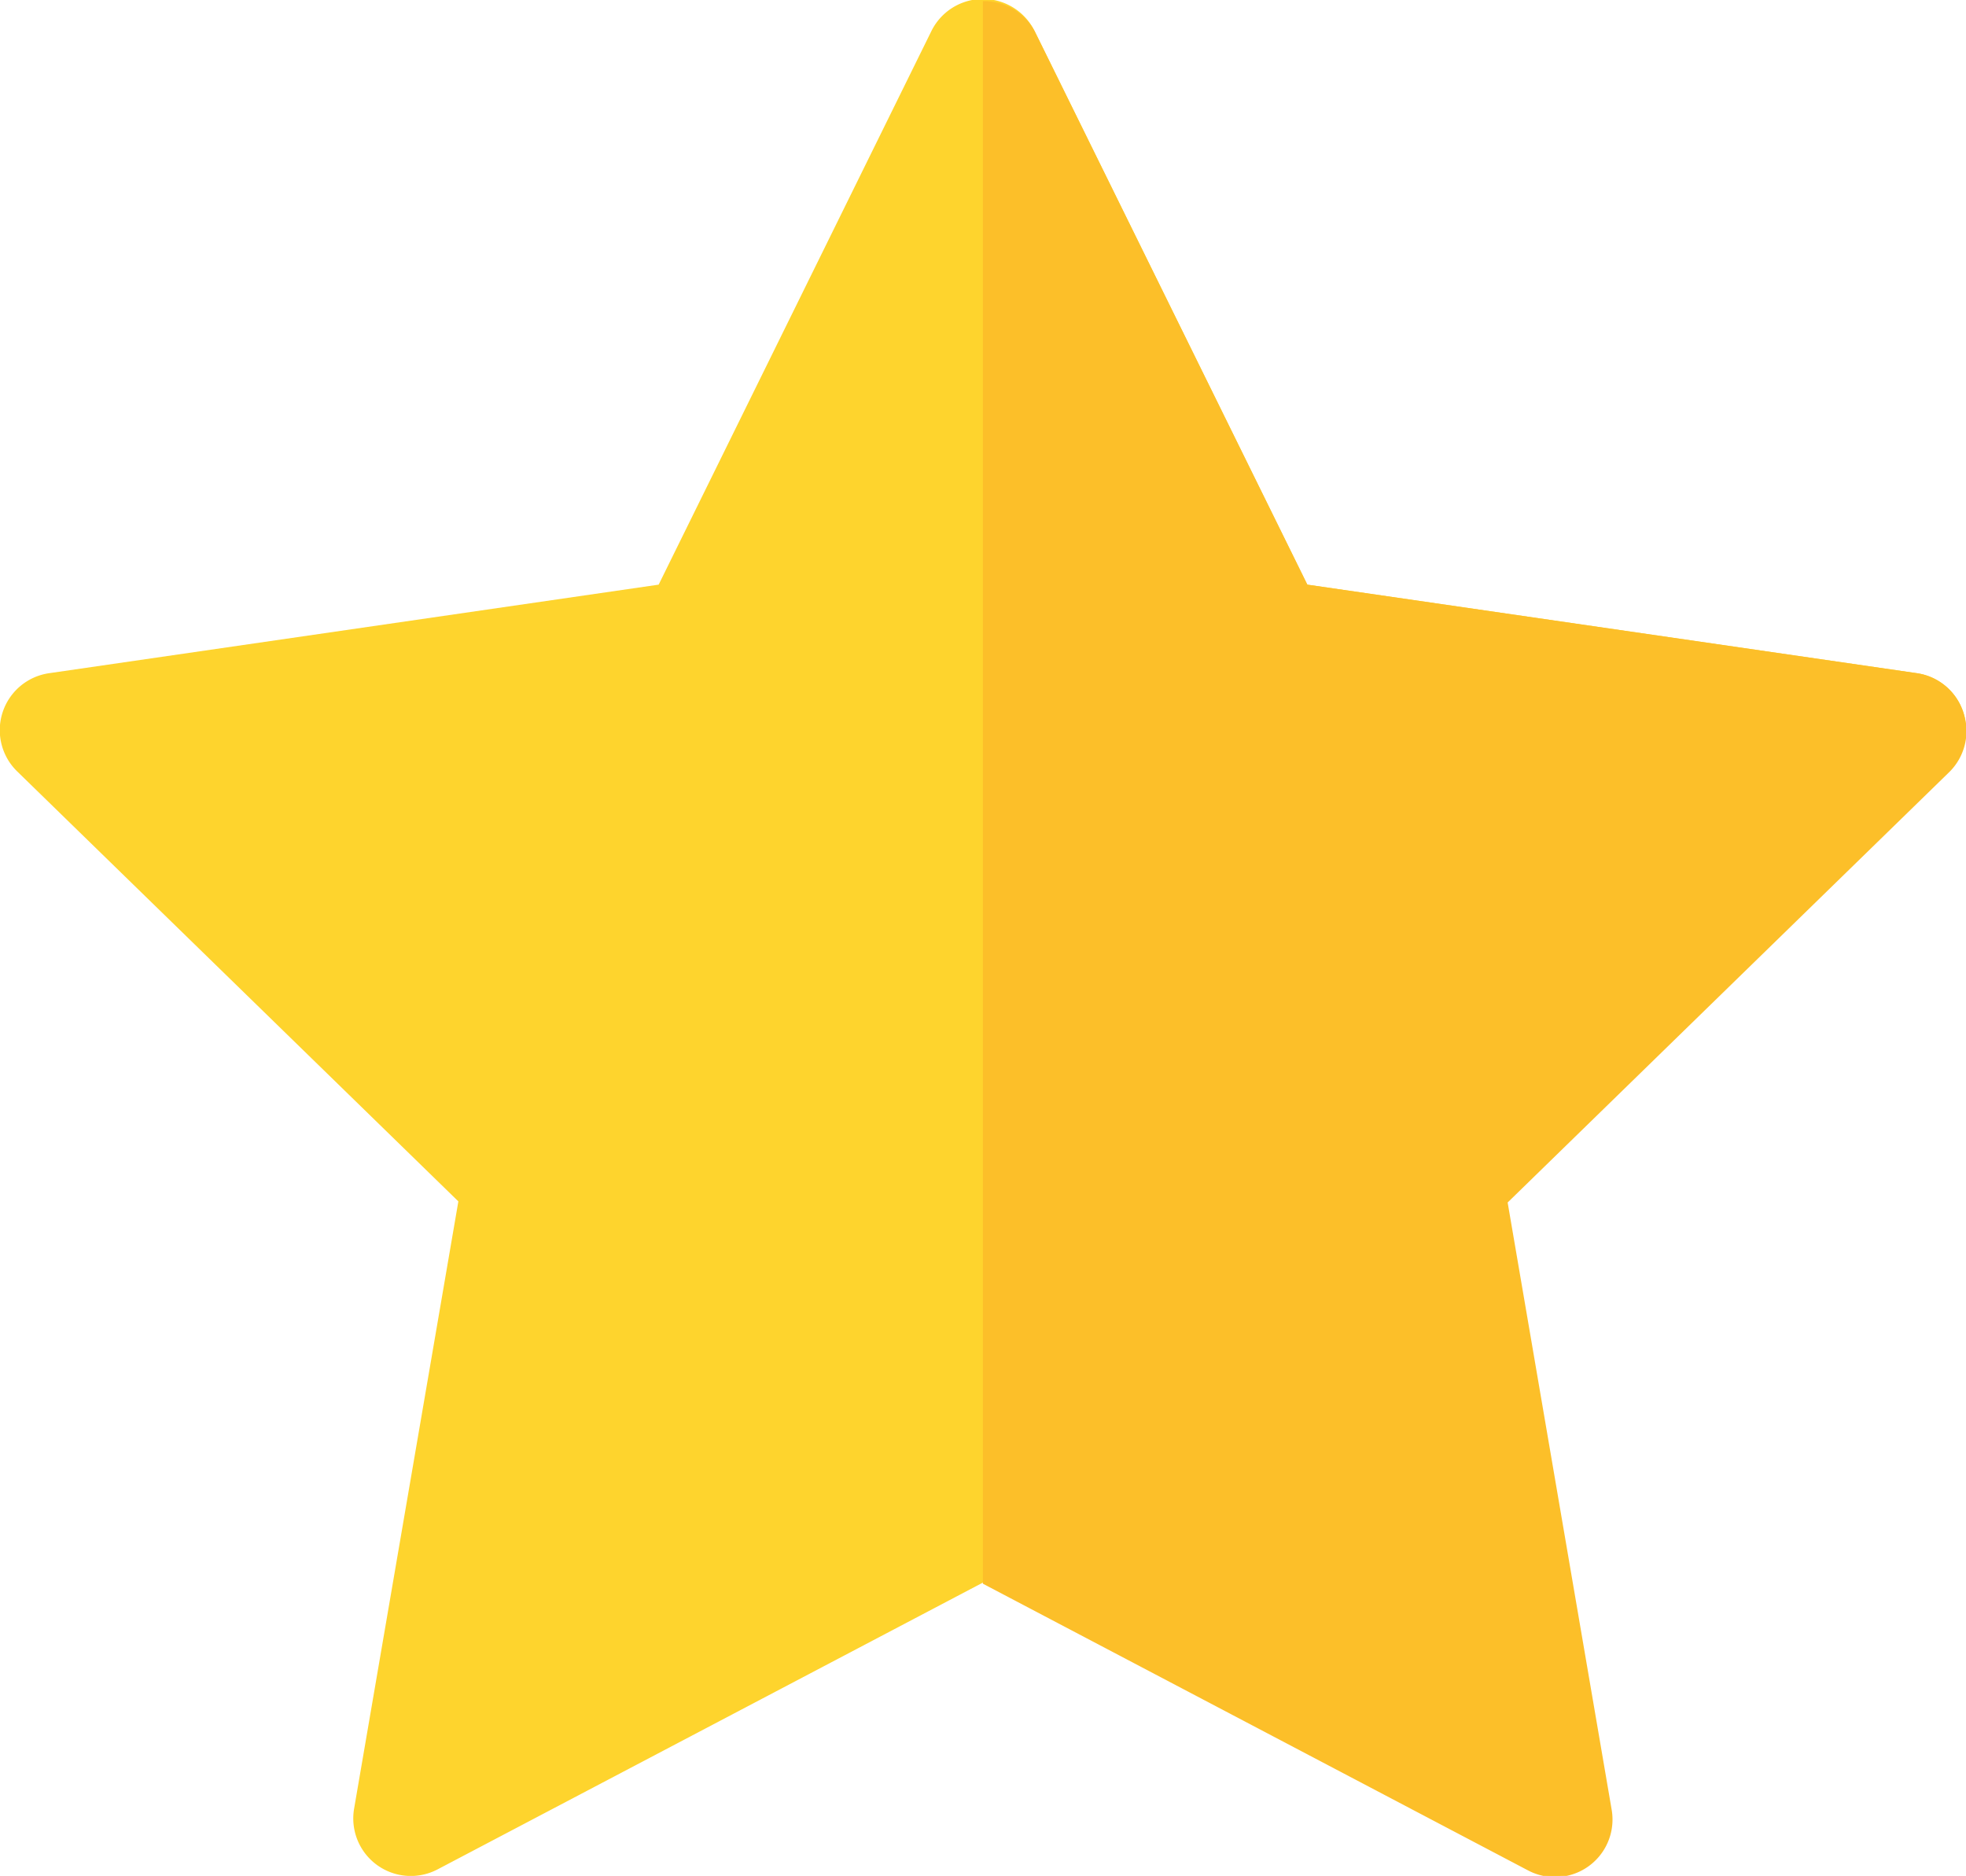 <svg xmlns="http://www.w3.org/2000/svg" width="8.883" height="8.474" viewBox="0 0 8.883 8.474">
    <g id="star" transform="translate(0 -11.795)">
        <path id="Path_199" data-name="Path 199" d="M8.871,15.013a.26.26,0,0,0-.21-.177l-2.754-.4-1.232-2.5a.26.26,0,0,0-.467,0l-1.232,2.5-2.754.4a.26.26,0,0,0-.144.444l1.993,1.942L1.6,19.965a.26.26,0,0,0,.378.274l2.463-1.295L6.9,20.239a.26.26,0,0,0,.378-.274l-.47-2.743L8.8,15.28A.26.26,0,0,0,8.871,15.013Z" transform="translate(0)" fill="#fed42d"/>
        <path id="Path_200" data-name="Path 200" d="M260.43,15.013a.26.26,0,0,0-.21-.177l-2.754-.4-1.232-2.5A.26.26,0,0,0,256,11.8v7.149l2.463,1.295a.26.26,0,0,0,.378-.274l-.47-2.743,1.993-1.942A.26.26,0,0,0,260.43,15.013Z" transform="translate(-251.559)" fill="#fcbf29"/>
    </g>
</svg>
